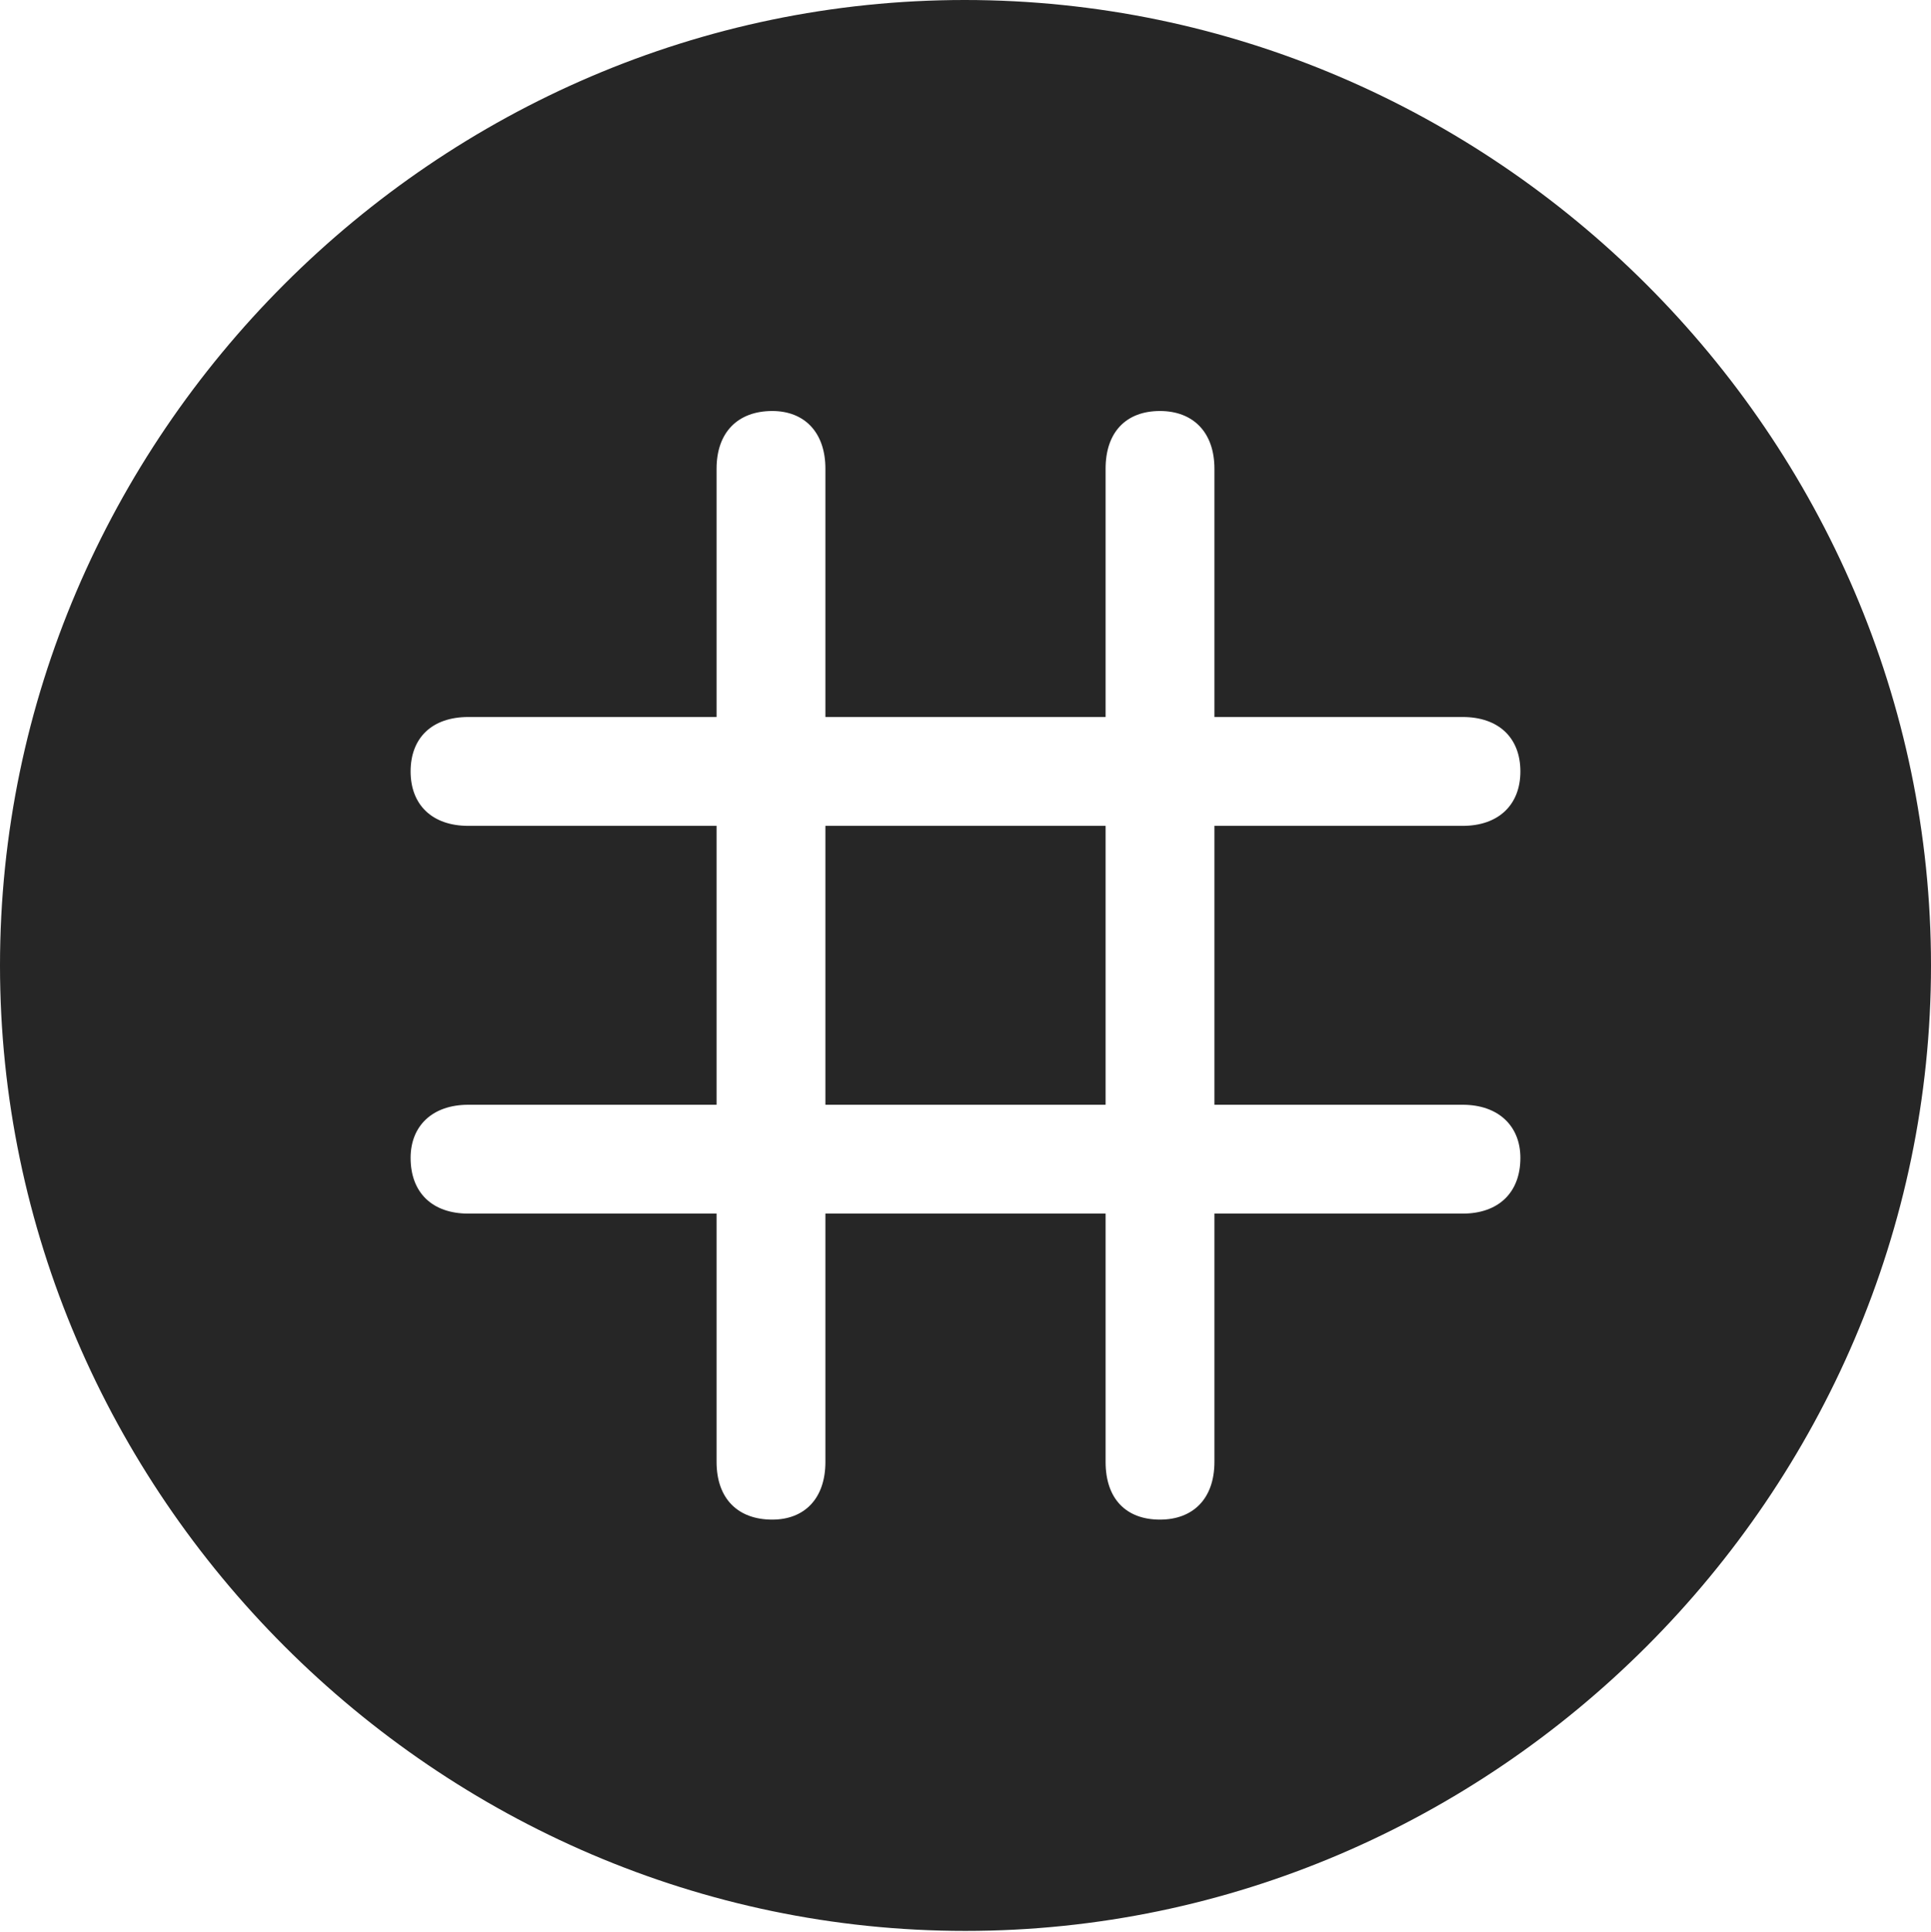 <?xml version="1.0" encoding="UTF-8"?>
<!--Generator: Apple Native CoreSVG 232.5-->
<!DOCTYPE svg
PUBLIC "-//W3C//DTD SVG 1.1//EN"
       "http://www.w3.org/Graphics/SVG/1.1/DTD/svg11.dtd">
<svg version="1.1" xmlns="http://www.w3.org/2000/svg" xmlns:xlink="http://www.w3.org/1999/xlink" width="97.96" height="97.993">
 <g>
  <rect height="97.993" opacity="0" width="97.96" x="0" y="0"/>
  <path d="M97.96 48.972C97.96 75.776 75.825 97.944 48.972 97.944C22.169 97.944 0 75.776 0 48.972C0 22.135 22.135 0 48.938 0C75.791 0 97.96 22.135 97.96 48.972ZM56.087 23.775L56.087 36.37L41.873 36.37L41.873 23.775C41.873 21.928 40.808 20.848 39.178 20.848C37.431 20.848 36.352 21.928 36.352 23.775L36.352 36.37L23.757 36.37C21.928 36.37 20.83 37.416 20.83 39.132C20.83 40.827 21.928 41.891 23.757 41.891L36.352 41.891L36.352 56.038L23.757 56.038C21.928 56.038 20.83 57.118 20.83 58.733C20.83 60.495 21.928 61.559 23.757 61.559L36.352 61.559L36.352 74.154C36.352 76.017 37.431 77.081 39.178 77.081C40.808 77.081 41.873 76.017 41.873 74.154L41.873 61.559L56.087 61.559L56.087 74.154C56.087 76.017 57.118 77.081 58.846 77.081C60.528 77.081 61.608 76.017 61.608 74.154L61.608 61.559L74.203 61.559C76.017 61.559 77.13 60.495 77.13 58.733C77.13 57.118 76.017 56.038 74.203 56.038L61.608 56.038L61.608 41.891L74.203 41.891C76.017 41.891 77.13 40.827 77.13 39.132C77.13 37.416 76.017 36.37 74.203 36.37L61.608 36.37L61.608 23.775C61.608 21.928 60.528 20.848 58.846 20.848C57.118 20.848 56.087 21.928 56.087 23.775ZM56.087 56.038L41.873 56.038L41.873 41.891L56.087 41.891Z" fill="#000000" fill-opacity="0.85"/>
 </g>
</svg>
